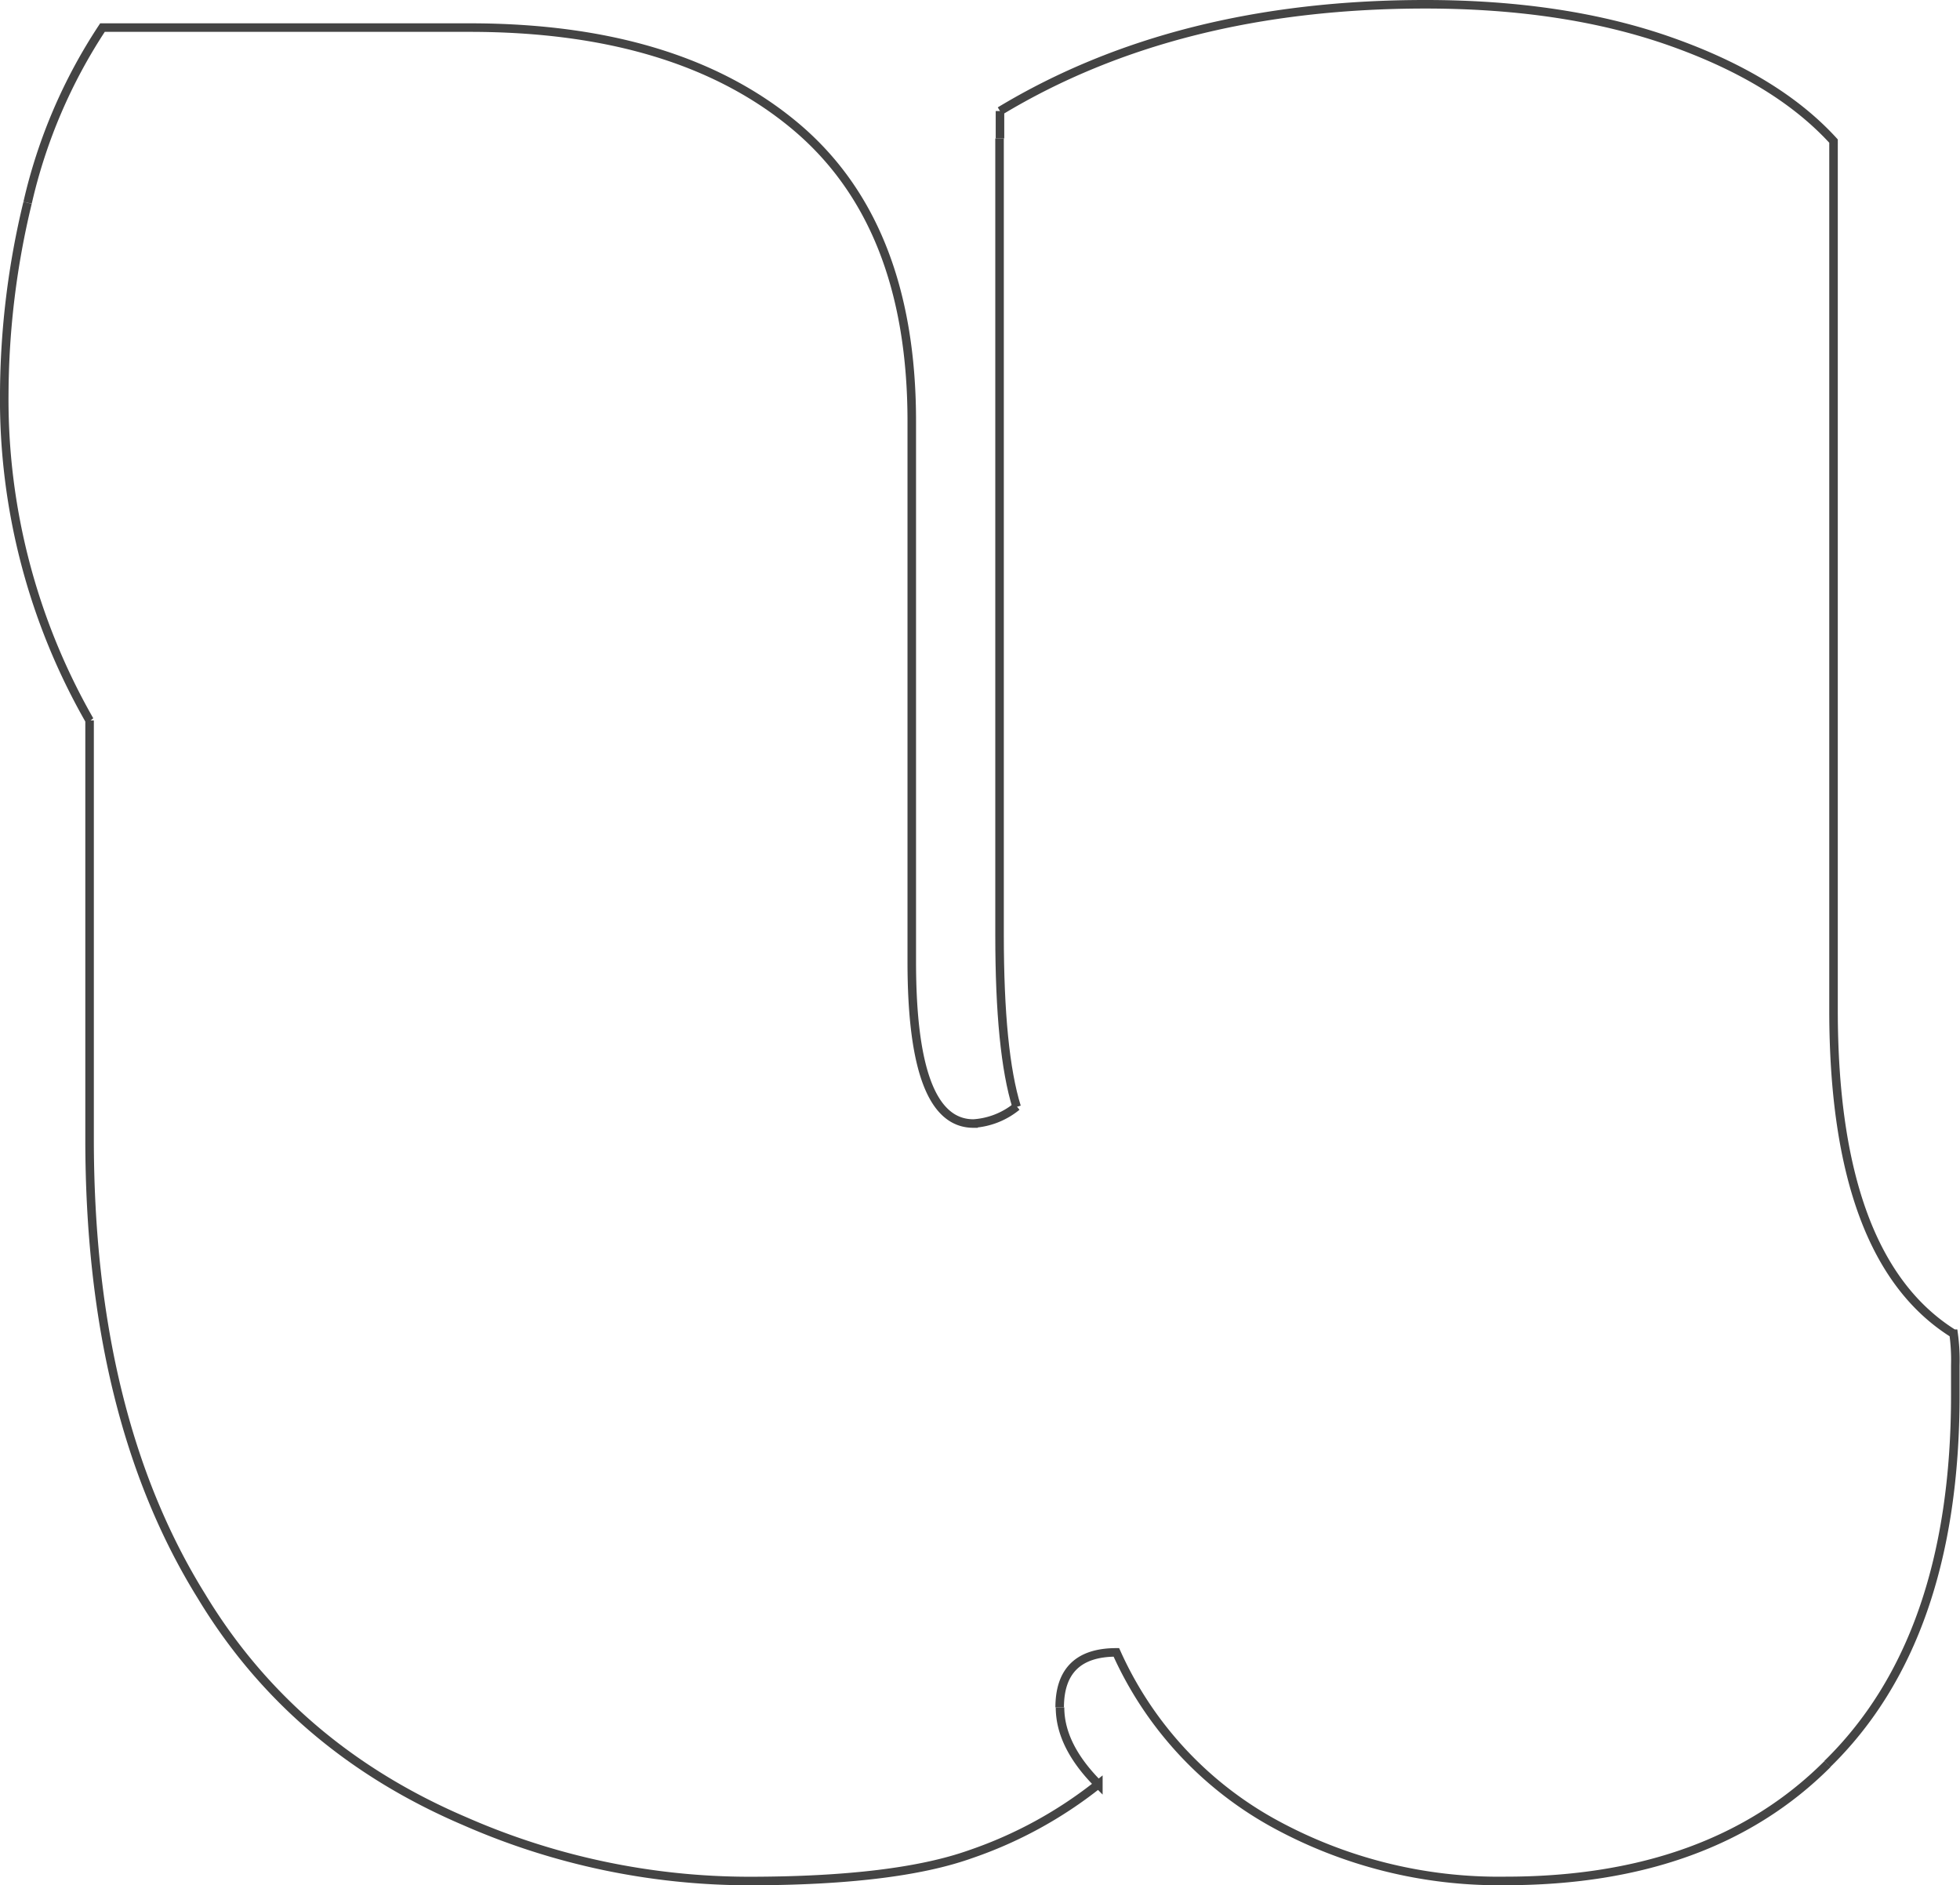 <svg id="Layer_1" data-name="Layer 1" xmlns="http://www.w3.org/2000/svg" viewBox="0 0 229.52 220.73">
  <title>u</title>
  <path d="M124.13,199.91q0,4.5,4.49,9a50,50,0,0,1-15,8.2q-8.79,3.12-25.88,3.13a83,83,0,0,1-33.3-7q-20.13-8.59-30.86-26.37-13.09-21.09-13.09-53.52v-49A75.65,75.65,0,0,1,.5,46,96.59,96.59,0,0,1,3.23,23.74" fill="none" stroke="#444"/>
  <path d="M3.23,23.74A62.31,62.31,0,0,1,12,3.23H55q24.23,0,38,11.43t13.77,34.67v63.28q0,18.95,7.23,18.94a8.91,8.91,0,0,0,5.07-2" fill="none" stroke="#444"/>
  <path d="M117.1,16.21V13" fill="none" stroke="#444"/>
  <path d="M119.05,129.6q-2-6.45-2-20.12V16.21" fill="none" stroke="#444"/>
  <path d="M117.1,13Q137.8.5,166.91.5q16.4,0,28.8,4.39t19,11.63V118.27q0,29.12,14.06,37.89a22.74,22.74,0,0,1,.2,3.72v3.51q0,28.52-15,43.16" fill="none" stroke="#444"/>
  <path d="M214,206.55q-13.68,13.68-37.7,13.68A54.72,54.72,0,0,1,149,213.39a42.84,42.84,0,0,1-18.27-19.92q-6.63,0-6.64,6.44" fill="none" stroke="#444"/>
</svg>

